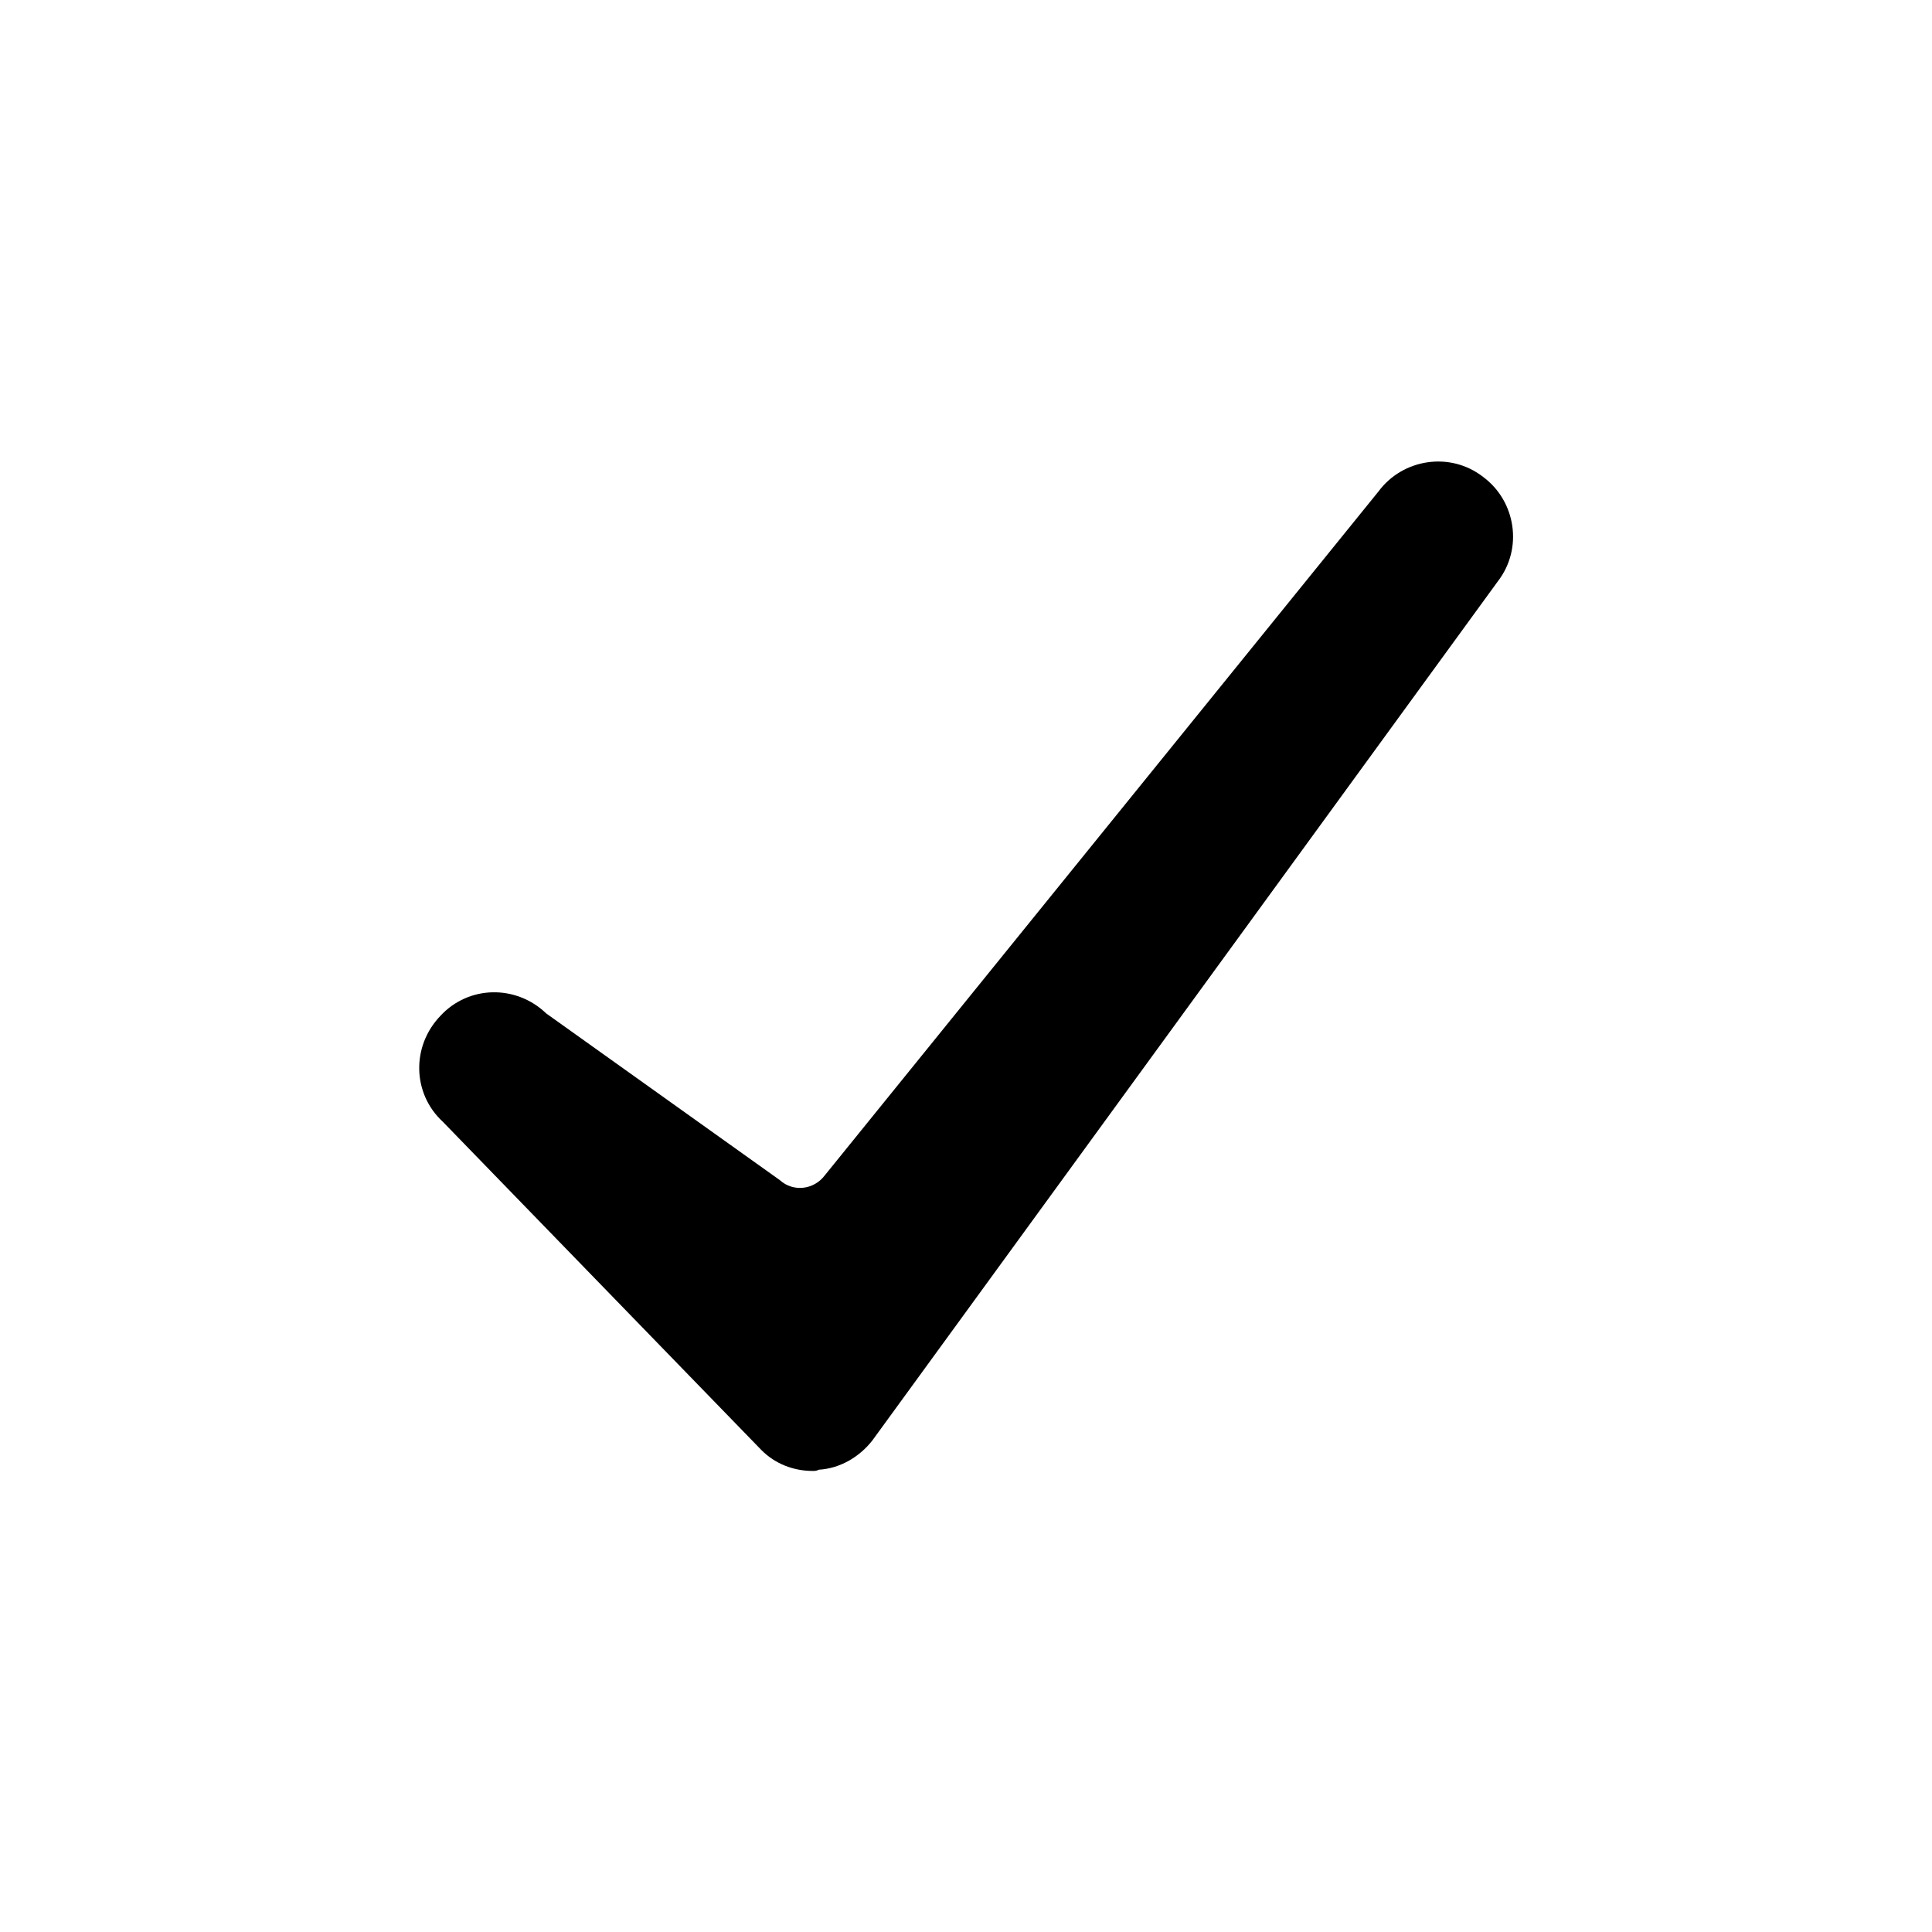 <?xml version="1.0" encoding="UTF-8"?>
<svg width="752pt" height="752pt" version="1.1" viewBox="0 0 752 752" xmlns="http://www.w3.org/2000/svg">
 <path d="m316.33 572.54c-7.578 0-14.68-2.84-19.891-8.051l-124.08-127.87c-11.84-10.891-12.312-29.363-0.945-41.203 10.891-11.84 29.363-12.312 41.203-0.945l90.926 64.879c5.211 4.734 13.262 3.789 17.523-1.895l215.48-266.15c9.473-12.785 27.941-15.629 40.727-5.684 12.785 9.473 15.629 27.941 5.684 40.727l-243.42 334.35c-5.211 6.629-12.785 10.891-20.836 11.367-0.949 0.473-1.422 0.473-2.367 0.473z"/>
</svg>
